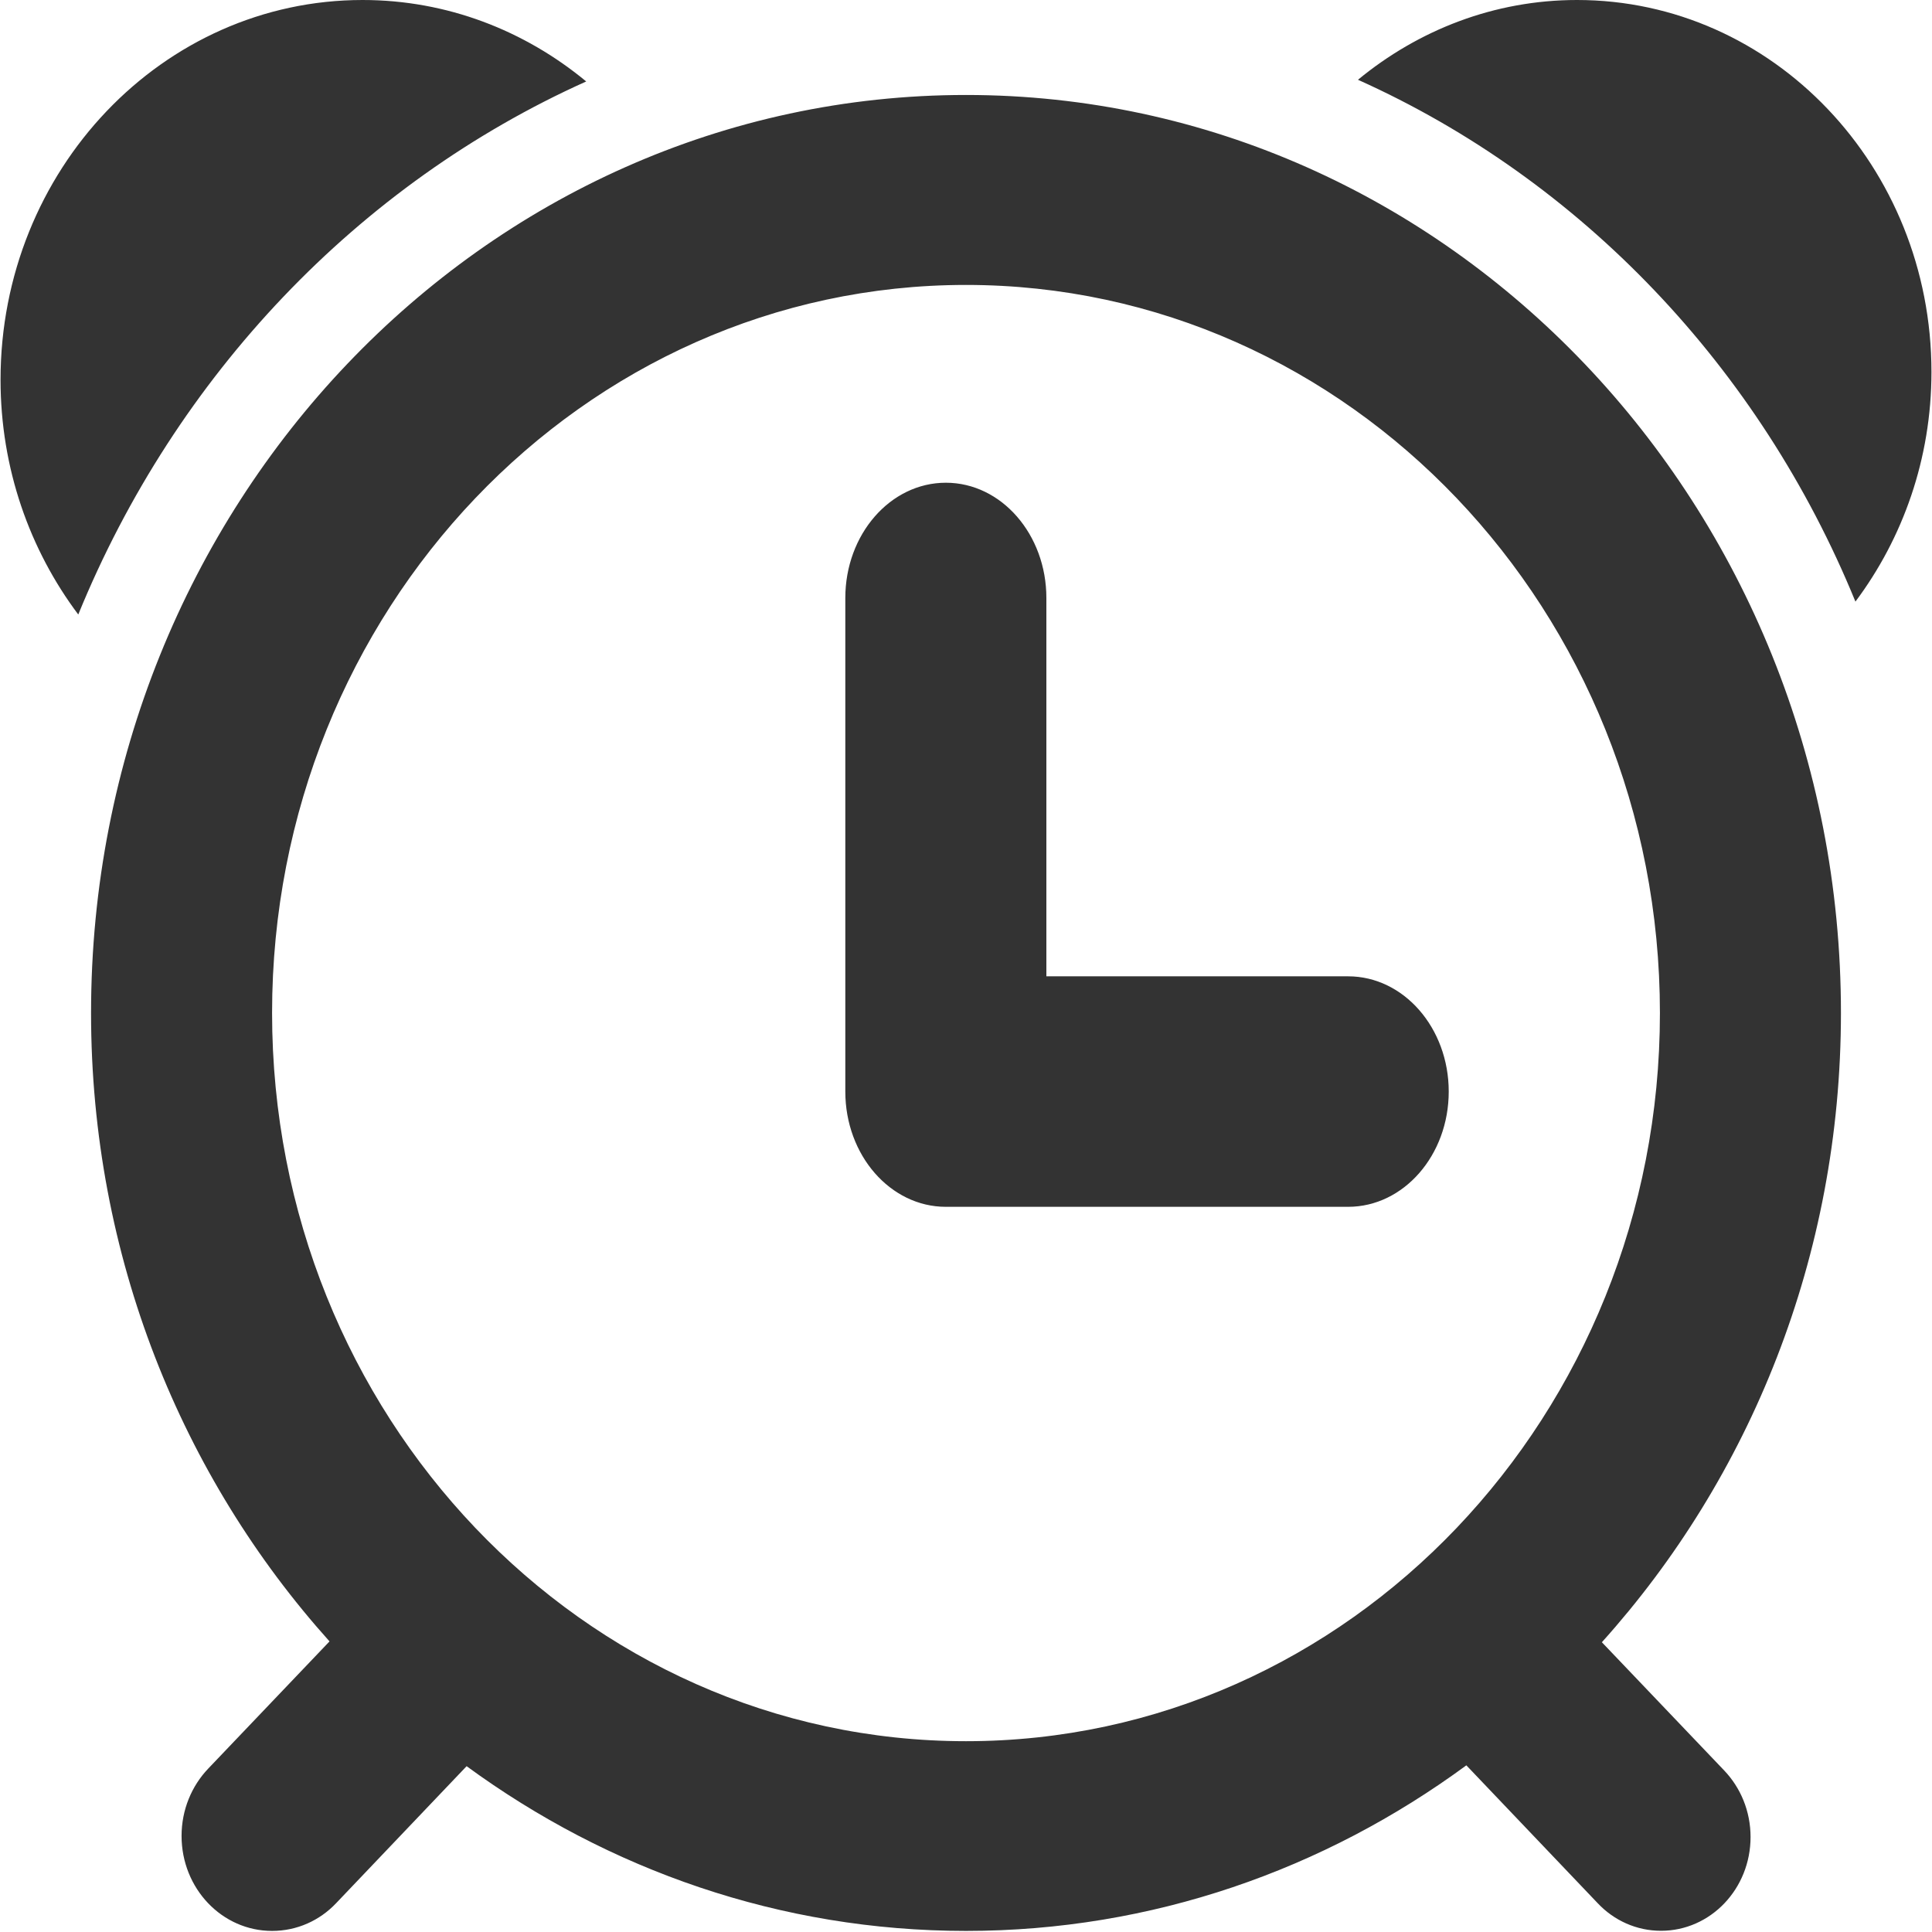 <?xml version="1.0" standalone="no"?><!DOCTYPE svg PUBLIC "-//W3C//DTD SVG 1.1//EN" "http://www.w3.org/Graphics/SVG/1.1/DTD/svg11.dtd"><svg class="icon" width="200px" height="200.00px" viewBox="0 0 1024 1024" version="1.1" xmlns="http://www.w3.org/2000/svg"><path fill="#333333" d="M983.415 318.861c-50.66-124.026-145.39-223.49-263.66-276.58C751.737 15.927 791.971 0 835.85 0 939.599 0 1023.712 88.27 1023.712 197.137 1023.712 243.127 1008.553 285.28 983.415 318.861L983.415 318.861 983.415 318.861zM975.739 536.85c0 129.335-48.357 246.453-126.713 333.572l64.86 67.994c8.635 9.083 13.944 21.492 13.944 35.244 0 27.505-21.236 49.7-47.461 49.7-13.049 0-24.946-5.501-33.517-14.584l-69.657-73.111C701.973 990.931 610.633 1023.424 512 1023.424c-98.441 0-189.589-32.366-264.683-87.311l-69.209 72.663C169.473 1017.859 157.511 1023.424 144.207 1023.424c-26.545 0-47.973-22.515-47.973-50.34 0-13.88 5.373-26.481 14.072-35.628l64.348-67.482C96.49 782.92 48.261 665.993 48.261 536.914c0-268.713 207.627-486.574 463.739-486.574S975.739 268.201 975.739 536.85L975.739 536.85 975.739 536.85zM512 151.019c-203.086 0-367.793 172.767-367.793 385.831 0 213.192 164.643 386.023 367.793 386.023 203.15 0 367.793-172.831 367.793-385.959C879.793 323.786 715.15 151.019 512 151.019L512 151.019 512 151.019zM714.51 639.64 501.318 639.64C471.895 639.64 448.036 612.264 448.036 578.555l0-261.613C448.036 283.233 471.895 255.856 501.318 255.856c29.423 0 53.282 27.377 53.282 61.086L554.6 517.469l159.91 0C743.998 517.469 767.856 544.846 767.856 578.555 767.856 612.264 743.998 639.64 714.51 639.64L714.51 639.64 714.51 639.64zM41.481 325.705C15.767 291.42 0.288 248.308 0.288 201.295 0.288 90.125 86.192 0 192.18 0c44.775 0 85.904 16.183 118.525 43.176C190.005 97.417 93.228 198.992 41.481 325.705L41.481 325.705 41.481 325.705z" /></svg>